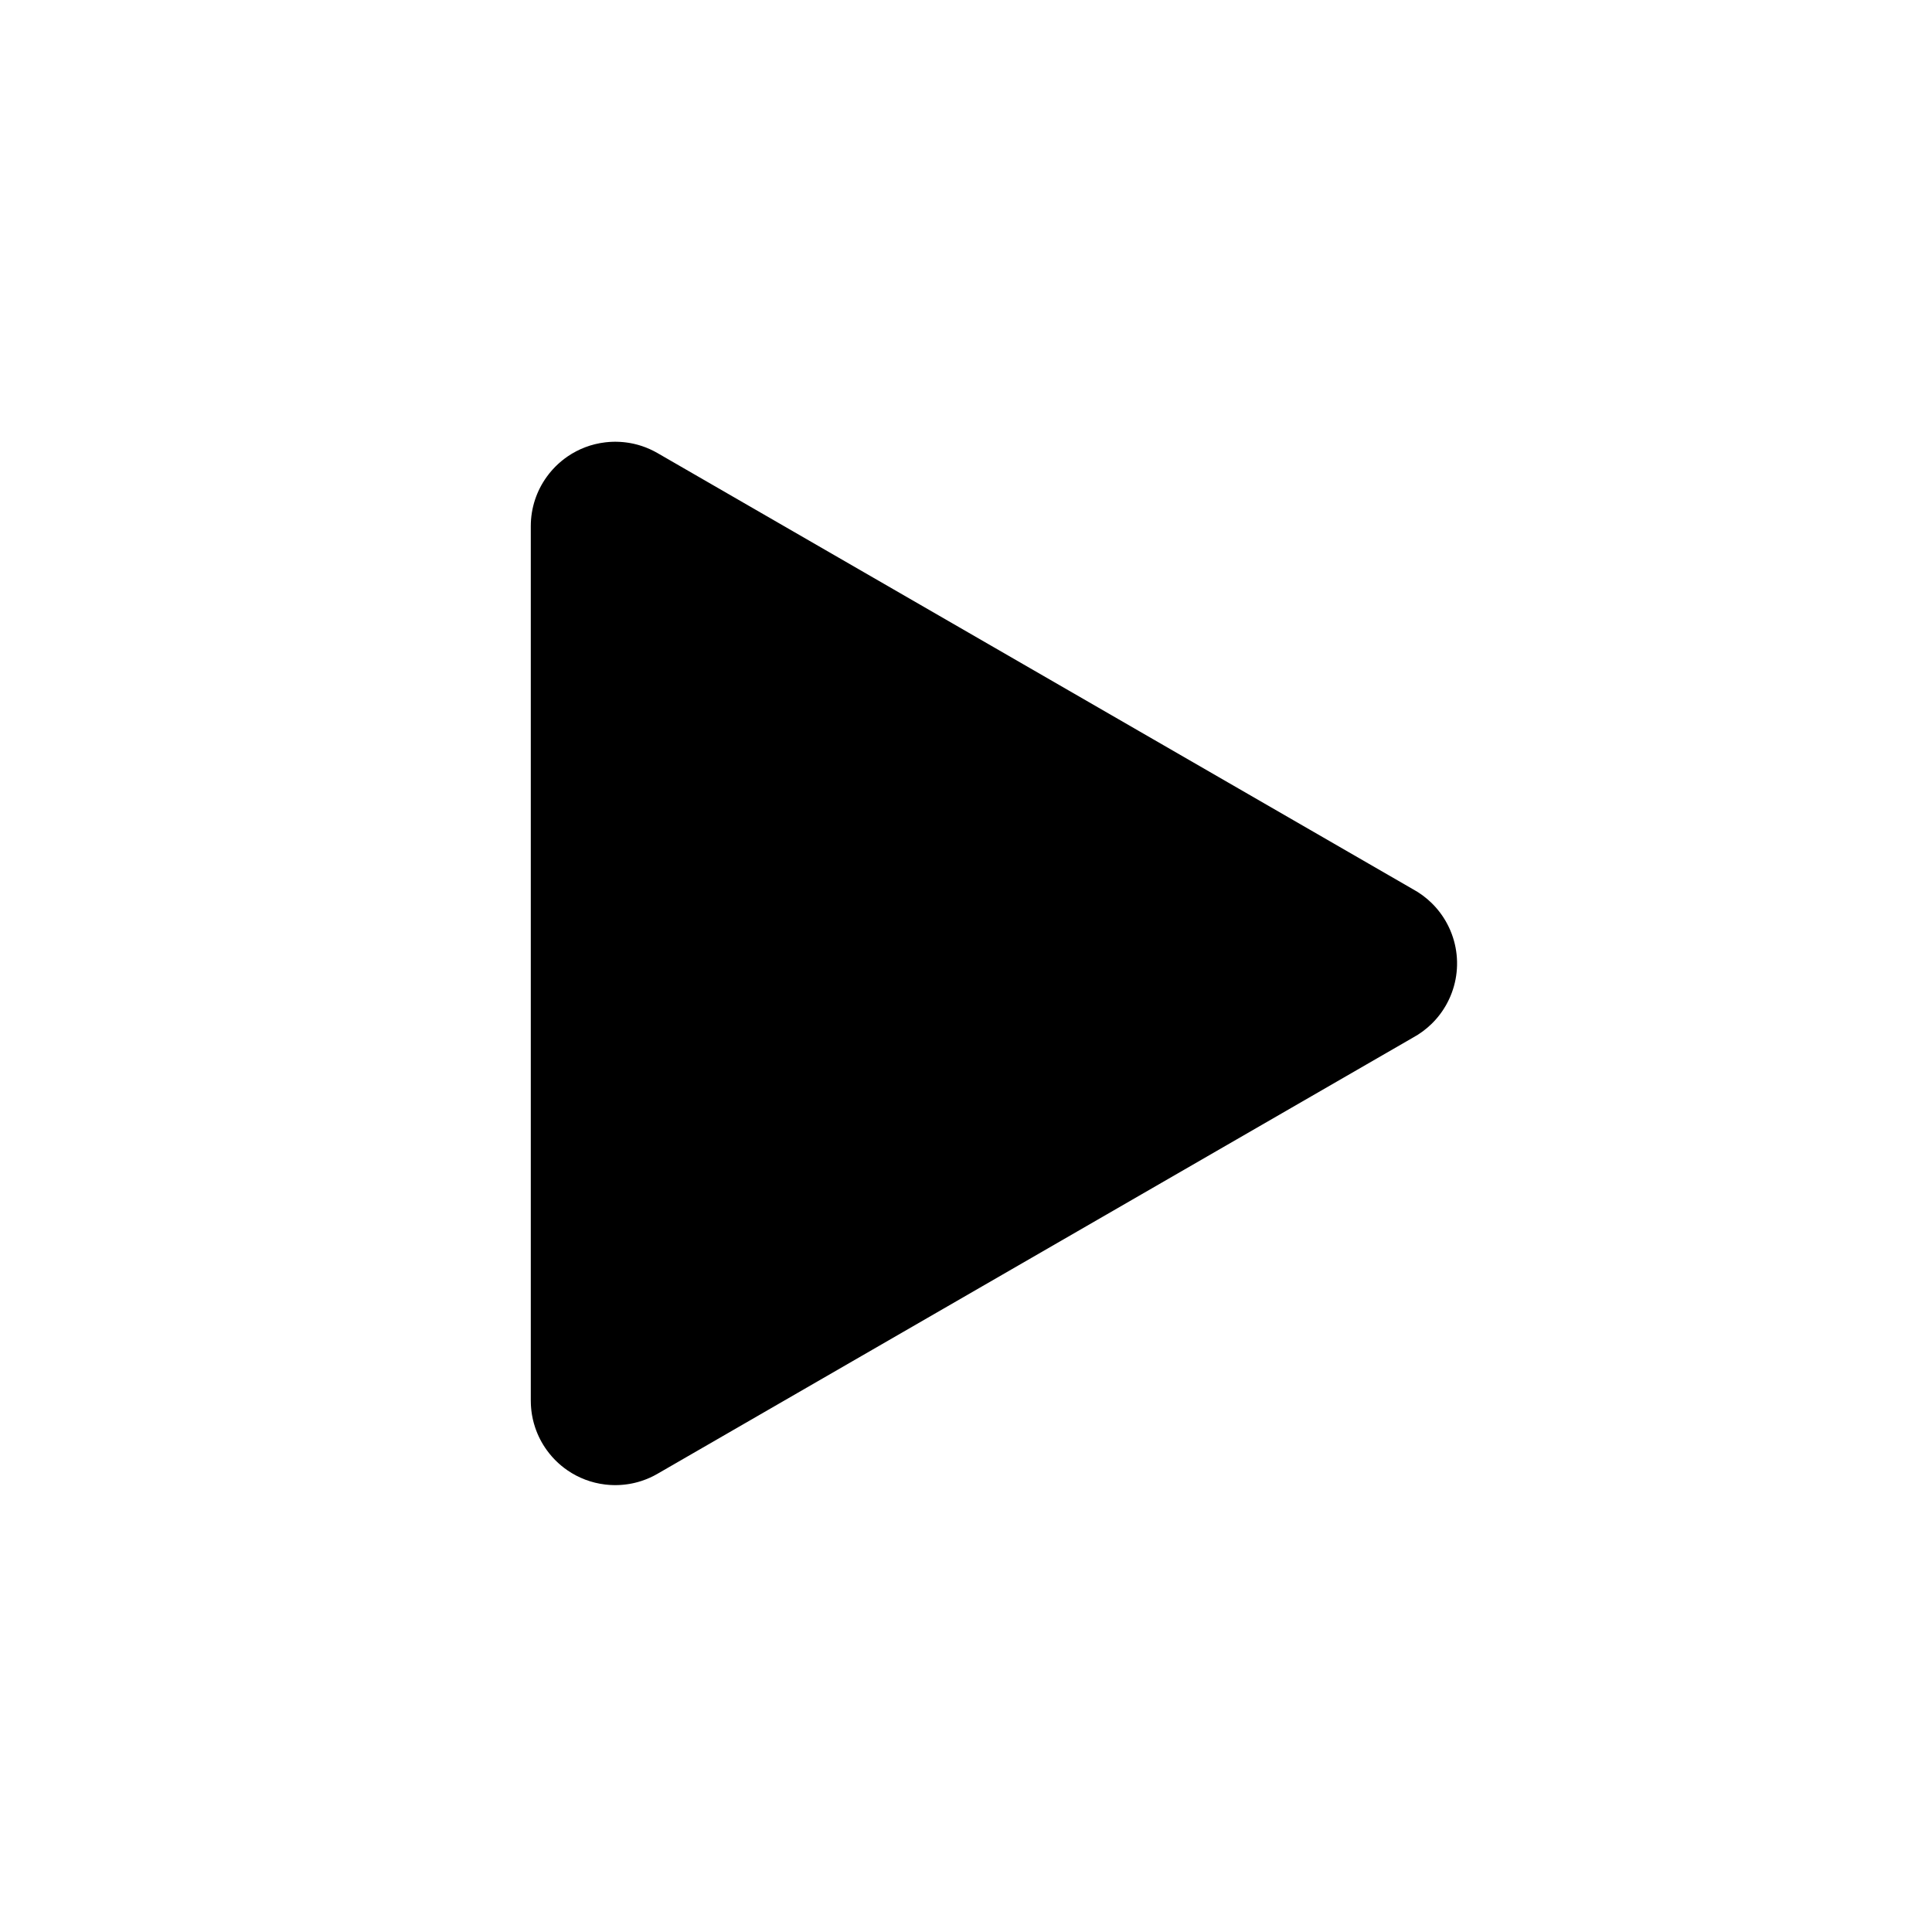 <?xml version="1.0" standalone="no"?><!DOCTYPE svg PUBLIC "-//W3C//DTD SVG 1.1//EN" "http://www.w3.org/Graphics/SVG/1.1/DTD/svg11.dtd"><svg t="1487122629487" class="icon" style="" viewBox="0 0 1024 1024" version="1.1" xmlns="http://www.w3.org/2000/svg" p-id="7087" xmlns:xlink="http://www.w3.org/1999/xlink" width="16" height="16"><defs><style type="text/css"></style></defs><path d="M767.584 530.561c0.129-0.263 0.255-0.528 0.381-0.794 0.208-0.44 0.412-0.878 0.605-1.321 0.063-0.147 0.124-0.296 0.186-0.443 0.237-0.561 0.464-1.122 0.678-1.688 0.007-0.013 0.008-0.025 0.015-0.038 1.784-4.765 2.708-9.702 2.816-14.611 0.007-0.342 0.002-0.686 0.003-1.028-0.001-0.341 0.007-0.685-0.003-1.027-0.107-4.913-1.034-9.853-2.82-14.619-0.004-0.008-0.007-0.018-0.008-0.026-0.215-0.57-0.442-1.135-0.68-1.7-0.062-0.144-0.119-0.288-0.18-0.43-0.194-0.446-0.4-0.892-0.611-1.335-0.124-0.26-0.246-0.521-0.375-0.779-0.173-0.348-0.353-0.693-0.538-1.038-0.181-0.342-0.365-0.683-0.556-1.021-0.076-0.135-0.144-0.272-0.22-0.406-0.090-0.155-0.188-0.301-0.277-0.453-0.217-0.365-0.44-0.728-0.667-1.089-0.174-0.276-0.352-0.55-0.531-0.822-0.22-0.334-0.449-0.667-0.68-0.995-0.209-0.298-0.42-0.593-0.636-0.885-0.203-0.274-0.411-0.545-0.621-0.814-0.263-0.342-0.531-0.68-0.802-1.012-0.163-0.199-0.33-0.393-0.497-0.588-0.336-0.396-0.678-0.784-1.024-1.167-0.109-0.118-0.218-0.233-0.329-0.352-0.42-0.452-0.849-0.893-1.285-1.324-0.044-0.043-0.091-0.087-0.135-0.132-2.98-2.915-6.31-5.366-9.893-7.31l-400.425-231.184c-0.035-0.020-0.070-0.037-0.103-0.056-0.613-0.353-1.234-0.691-1.867-1.015-0.035-0.019-0.071-0.037-0.108-0.055-0.635-0.323-1.278-0.633-1.929-0.927-0.044-0.021-0.087-0.039-0.131-0.059-0.623-0.278-1.254-0.542-1.891-0.795-0.078-0.031-0.155-0.061-0.232-0.092-0.587-0.227-1.18-0.441-1.778-0.642-0.13-0.044-0.258-0.088-0.387-0.13-0.536-0.176-1.075-0.339-1.619-0.495-0.191-0.055-0.388-0.113-0.582-0.166-0.473-0.128-0.95-0.246-1.428-0.361-0.268-0.063-0.536-0.126-0.805-0.186-0.41-0.089-0.822-0.17-1.236-0.247-0.337-0.063-0.676-0.125-1.013-0.179-0.356-0.058-0.712-0.11-1.072-0.158-0.398-0.055-0.795-0.107-1.192-0.152-0.318-0.036-0.637-0.066-0.956-0.094-0.431-0.038-0.864-0.072-1.297-0.099-0.308-0.019-0.614-0.034-0.922-0.047-0.431-0.018-0.864-0.029-1.293-0.033-0.18-0.003-0.361-0.014-0.541-0.014-0.158 0-0.315 0.009-0.472 0.011-0.365 0.006-0.732 0.015-1.096 0.028-0.423 0.015-0.845 0.033-1.264 0.059-0.237 0.017-0.472 0.036-0.71 0.055-0.548 0.043-1.094 0.092-1.637 0.155-0.072 0.007-0.143 0.020-0.217 0.028-7.284 0.875-14.032 3.492-19.808 7.434-0.094 0.064-0.187 0.133-0.278 0.201-0.481 0.332-0.958 0.669-1.424 1.021-0.261 0.196-0.513 0.403-0.771 0.605-0.299 0.235-0.6 0.468-0.895 0.711-0.309 0.258-0.612 0.528-0.916 0.794-0.237 0.207-0.477 0.412-0.71 0.624-0.291 0.266-0.574 0.543-0.859 0.817-0.244 0.233-0.488 0.465-0.725 0.705-0.236 0.238-0.465 0.485-0.694 0.728-0.286 0.3-0.57 0.6-0.847 0.907-0.165 0.184-0.324 0.375-0.486 0.561-0.34 0.392-0.678 0.786-1.004 1.191-0.092 0.113-0.179 0.231-0.272 0.345-0.397 0.5-0.782 1.006-1.157 1.523-0.024 0.034-0.049 0.068-0.072 0.102-5.309 7.358-8.446 16.386-8.446 26.151v108.57c0 0.108 0 0.217 0 0.324v354.627c0 0.182 0.011 0.363 0.015 0.544 0.007 0.419 0.015 0.84 0.032 1.262 0.013 0.328 0.030 0.654 0.050 0.981 0.024 0.401 0.055 0.803 0.091 1.204 0.032 0.361 0.067 0.718 0.106 1.075 0.039 0.345 0.085 0.689 0.131 1.034 0.058 0.417 0.117 0.834 0.187 1.248 0.044 0.266 0.094 0.534 0.143 0.798 0.091 0.493 0.189 0.983 0.295 1.472 0.039 0.177 0.081 0.353 0.122 0.531 0.133 0.577 0.278 1.153 0.435 1.722 0.023 0.085 0.049 0.171 0.073 0.258 0.187 0.662 0.386 1.316 0.6 1.966 0.002 0.007 0.005 0.007 0.007 0.015 1.448 4.357 3.542 8.413 6.176 12.059 0.018 0.024 0.034 0.048 0.051 0.070 0.384 0.528 0.778 1.048 1.184 1.558 0.082 0.103 0.161 0.209 0.245 0.309 0.337 0.417 0.684 0.825 1.036 1.23 0.151 0.175 0.298 0.351 0.452 0.52 0.289 0.323 0.588 0.637 0.888 0.953 0.218 0.228 0.429 0.459 0.653 0.683 0.255 0.258 0.518 0.506 0.78 0.758 0.267 0.257 0.532 0.515 0.803 0.766 0.256 0.234 0.52 0.458 0.782 0.688 0.278 0.245 0.557 0.493 0.842 0.728 0.325 0.27 0.659 0.528 0.992 0.787 0.224 0.176 0.443 0.358 0.671 0.528 0.505 0.382 1.023 0.748 1.547 1.109 0.053 0.037 0.104 0.075 0.157 0.112 5.788 3.954 12.553 6.577 19.857 7.448 0.052 0.007 0.103 0.014 0.157 0.020 0.56 0.065 1.121 0.116 1.688 0.159 0.218 0.018 0.439 0.036 0.657 0.050 0.435 0.028 0.872 0.046 1.311 0.061 0.351 0.012 0.699 0.022 1.049 0.027 0.164 0.002 0.326 0.012 0.491 0.012 0.189 0 0.376-0.011 0.564-0.015 0.416-0.007 0.833-0.017 1.251-0.032 0.321-0.012 0.642-0.030 0.963-0.049 0.418-0.027 0.836-0.059 1.256-0.096 0.333-0.030 0.666-0.062 0.995-0.099 0.385-0.042 0.768-0.093 1.153-0.146 0.369-0.050 0.738-0.104 1.105-0.164 0.328-0.054 0.653-0.114 0.983-0.176 0.424-0.081 0.847-0.162 1.268-0.254 0.258-0.057 0.515-0.118 0.773-0.179 0.487-0.114 0.974-0.236 1.456-0.366 0.188-0.051 0.373-0.106 0.56-0.158 0.55-0.157 1.098-0.323 1.64-0.502 0.123-0.040 0.245-0.082 0.365-0.125 0.605-0.204 1.205-0.419 1.798-0.65 0.072-0.028 0.144-0.056 0.217-0.085 0.643-0.251 1.278-0.517 1.905-0.798 0.040-0.018 0.081-0.036 0.119-0.054 0.655-0.296 1.302-0.606 1.942-0.932 0.033-0.018 0.067-0.034 0.1-0.051 0.633-0.326 1.257-0.666 1.873-1.020 0.033-0.019 0.067-0.036 0.1-0.055l400.439-231.193c3.569-1.938 6.891-4.383 9.862-7.284 0.055-0.052 0.111-0.105 0.164-0.158 0.428-0.423 0.847-0.855 1.259-1.298 0.119-0.126 0.237-0.251 0.353-0.378 0.34-0.374 0.674-0.755 1.003-1.142 0.173-0.203 0.347-0.406 0.516-0.612 0.265-0.324 0.528-0.654 0.785-0.989 0.217-0.277 0.428-0.556 0.636-0.836 0.212-0.284 0.416-0.574 0.622-0.864 0.236-0.335 0.468-0.674 0.693-1.014 0.176-0.266 0.349-0.533 0.518-0.803 0.232-0.365 0.458-0.736 0.68-1.108 0.089-0.149 0.185-0.293 0.272-0.444 0.076-0.13 0.142-0.266 0.217-0.397 0.191-0.343 0.382-0.69 0.564-1.037 0.177-0.34 0.353-0.681 0.526-1.024z" p-id="7088"></path></svg>